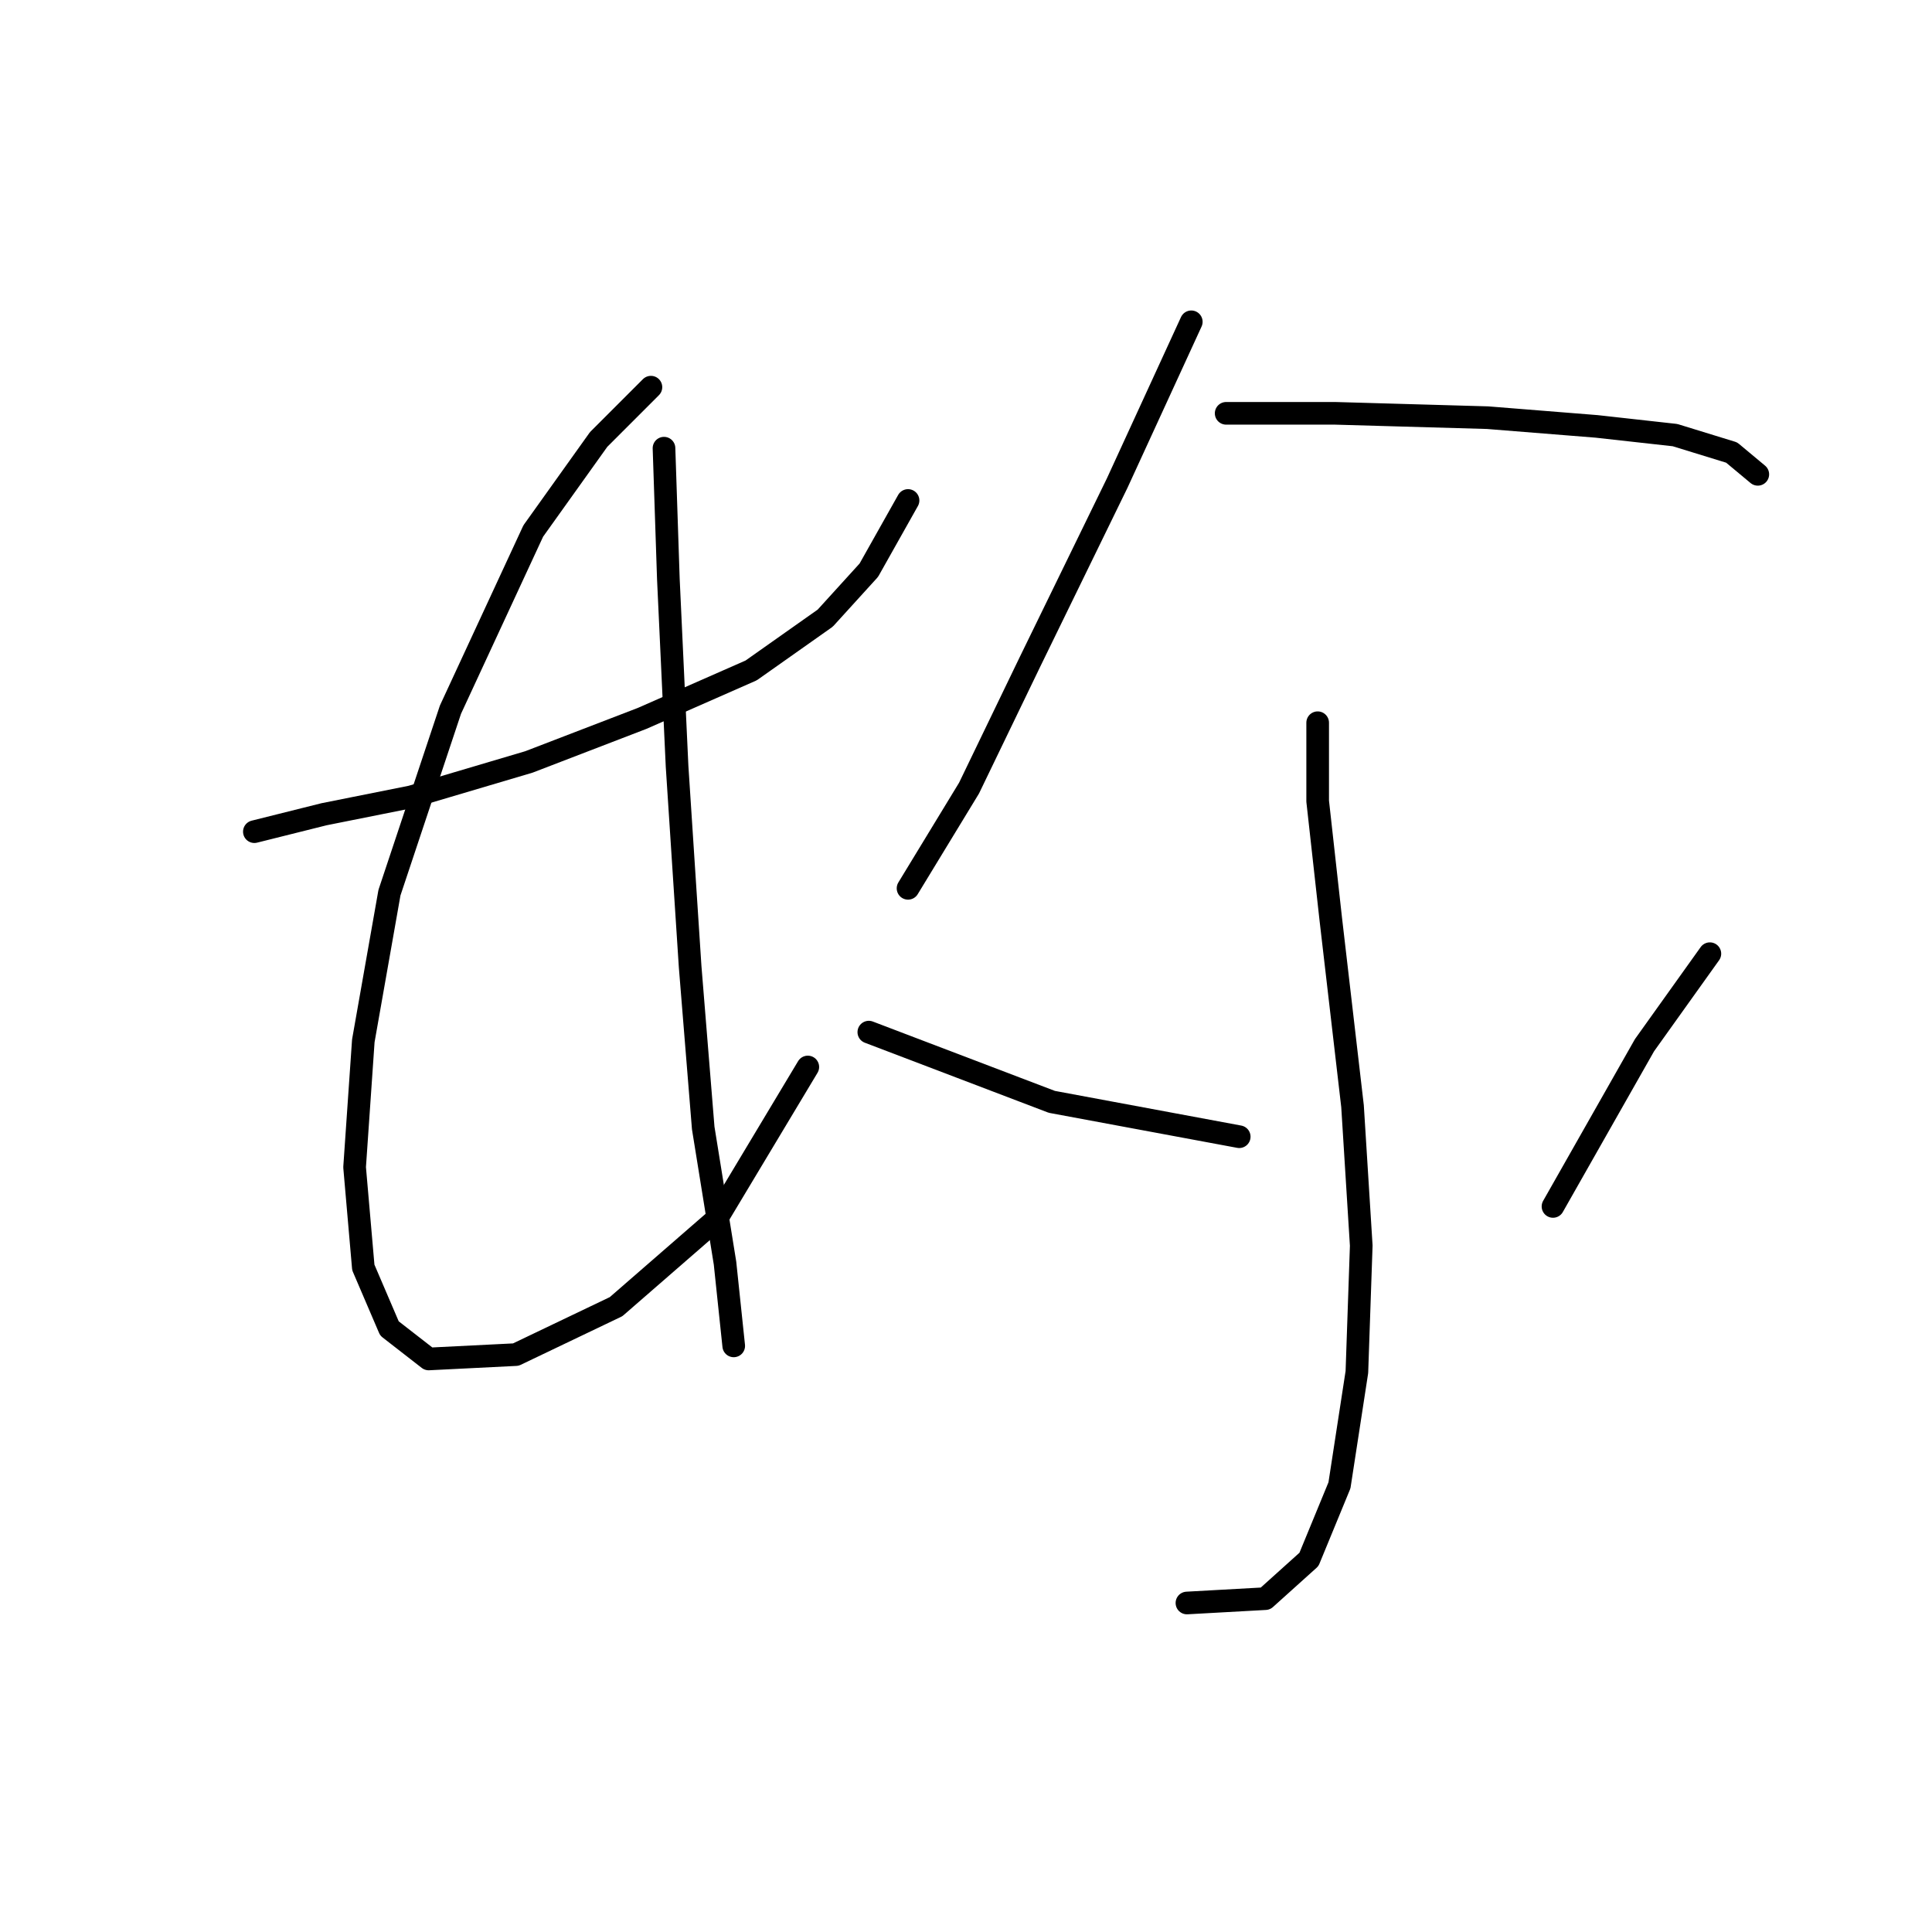 <?xml version="1.0" standalone="no"?>
    <svg width="256" height="256" xmlns="http://www.w3.org/2000/svg" version="1.1">
    <polyline stroke="black" stroke-width="3" stroke-linecap="round" fill="transparent" stroke-linejoin="round" points="33.705 110.2 42.944 107.89 54.493 105.581 70.083 100.961 85.096 95.187 99.532 88.835 109.348 81.906 115.123 75.554 120.32 66.315 120.32 66.315 " />
        <polyline stroke="black" stroke-width="3" stroke-linecap="round" fill="transparent" stroke-linejoin="round" points="86.251 51.302 79.322 58.231 70.661 70.357 59.689 94.032 51.605 118.284 48.141 137.917 46.986 154.662 48.141 167.943 51.605 176.027 56.802 180.069 68.351 179.492 81.632 173.14 94.913 161.591 107.039 141.381 107.039 141.381 " />
        <polyline stroke="black" stroke-width="3" stroke-linecap="round" fill="transparent" stroke-linejoin="round" points="87.983 59.386 88.561 76.709 89.716 101.539 91.448 128.1 93.18 149.465 96.068 167.366 97.222 178.337 97.222 178.337 " />
        <polyline stroke="black" stroke-width="3" stroke-linecap="round" fill="transparent" stroke-linejoin="round" points="157.852 42.641 148.036 64.006 136.488 87.68 128.404 104.426 120.32 117.707 120.32 117.707 " />
        <polyline stroke="black" stroke-width="3" stroke-linecap="round" fill="transparent" stroke-linejoin="round" points="162.472 54.767 176.908 54.767 197.118 55.344 211.553 56.499 221.947 57.654 229.454 59.964 232.918 62.851 232.918 62.851 " />
        <polyline stroke="black" stroke-width="3" stroke-linecap="round" fill="transparent" stroke-linejoin="round" points="174.598 95.764 174.598 106.158 176.33 121.749 179.217 146.578 180.372 165.056 179.795 181.801 177.485 196.815 173.443 206.631 167.669 211.828 157.275 212.405 157.275 212.405 " />
        <polyline stroke="black" stroke-width="3" stroke-linecap="round" fill="transparent" stroke-linejoin="round" points="115.123 136.762 127.249 141.381 139.375 146.001 164.204 150.62 164.204 150.62 " />
        <polyline stroke="black" stroke-width="3" stroke-linecap="round" fill="transparent" stroke-linejoin="round" points="226.567 126.368 217.905 138.494 205.779 159.859 205.779 159.859 " />
        </svg>